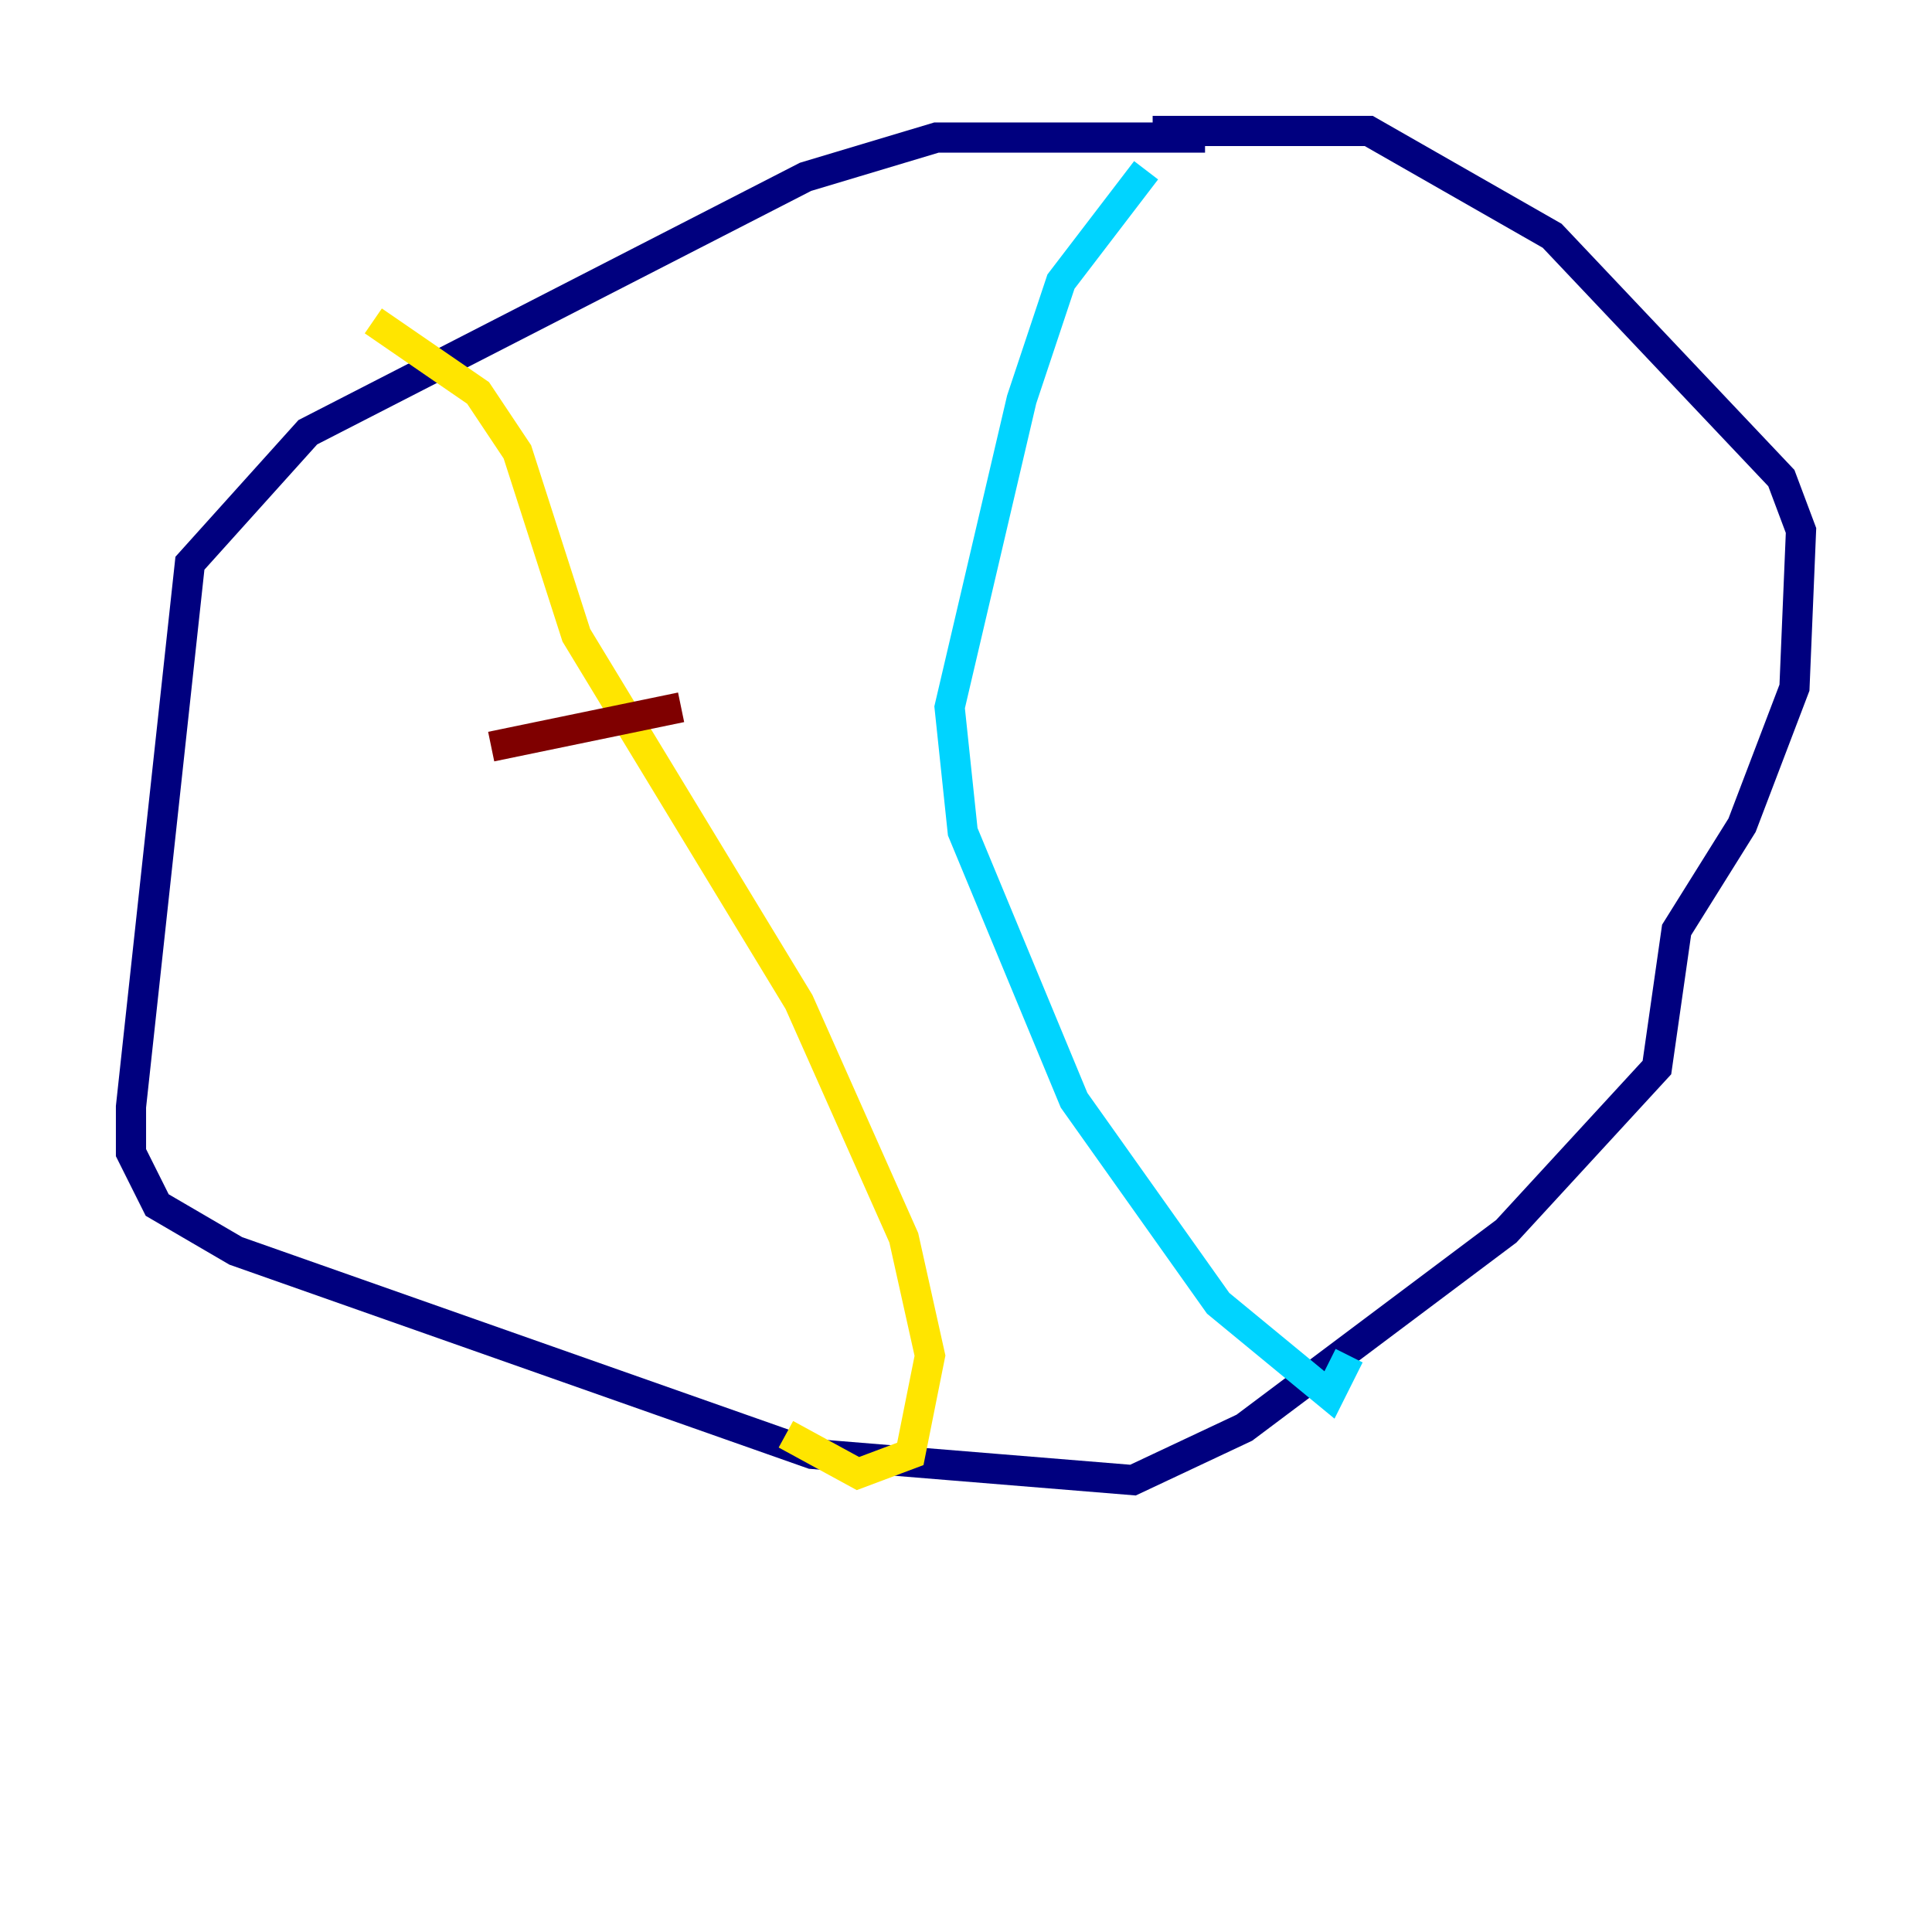 <?xml version="1.0" encoding="utf-8" ?>
<svg baseProfile="tiny" height="128" version="1.2" viewBox="0,0,128,128" width="128" xmlns="http://www.w3.org/2000/svg" xmlns:ev="http://www.w3.org/2001/xml-events" xmlns:xlink="http://www.w3.org/1999/xlink"><defs /><polyline fill="none" points="79.837,9.112 62.047,9.112 53.37,11.715 20.393,28.637 12.583,37.315 8.678,73.329 8.678,76.366 10.414,79.837 15.62,82.875 53.803,96.325 75.064,98.061 82.441,94.59 99.797,81.573 109.776,70.725 111.078,61.614 115.417,54.671 118.888,45.559 119.322,35.146 118.02,31.675 102.834,15.62 90.685,8.678 76.366,8.678" stroke="#00007f" stroke-width="2" /><polyline fill="none" points="75.932,11.281 70.291,18.658 67.688,26.468 62.915,46.861 63.783,55.105 71.159,72.895 80.705,86.346 88.081,92.42 89.383,89.817" stroke="#00d4ff" stroke-width="2" /><polyline fill="none" points="24.732,21.261 31.675,26.034 34.278,29.939 38.183,42.088 52.936,66.386 59.878,82.007 61.614,89.817 60.312,96.325 56.841,97.627 52.068,95.024" stroke="#ffe500" stroke-width="2" /><polyline fill="none" points="32.542,49.464 45.125,46.861" stroke="#7f0000" stroke-width="2" /></svg>
